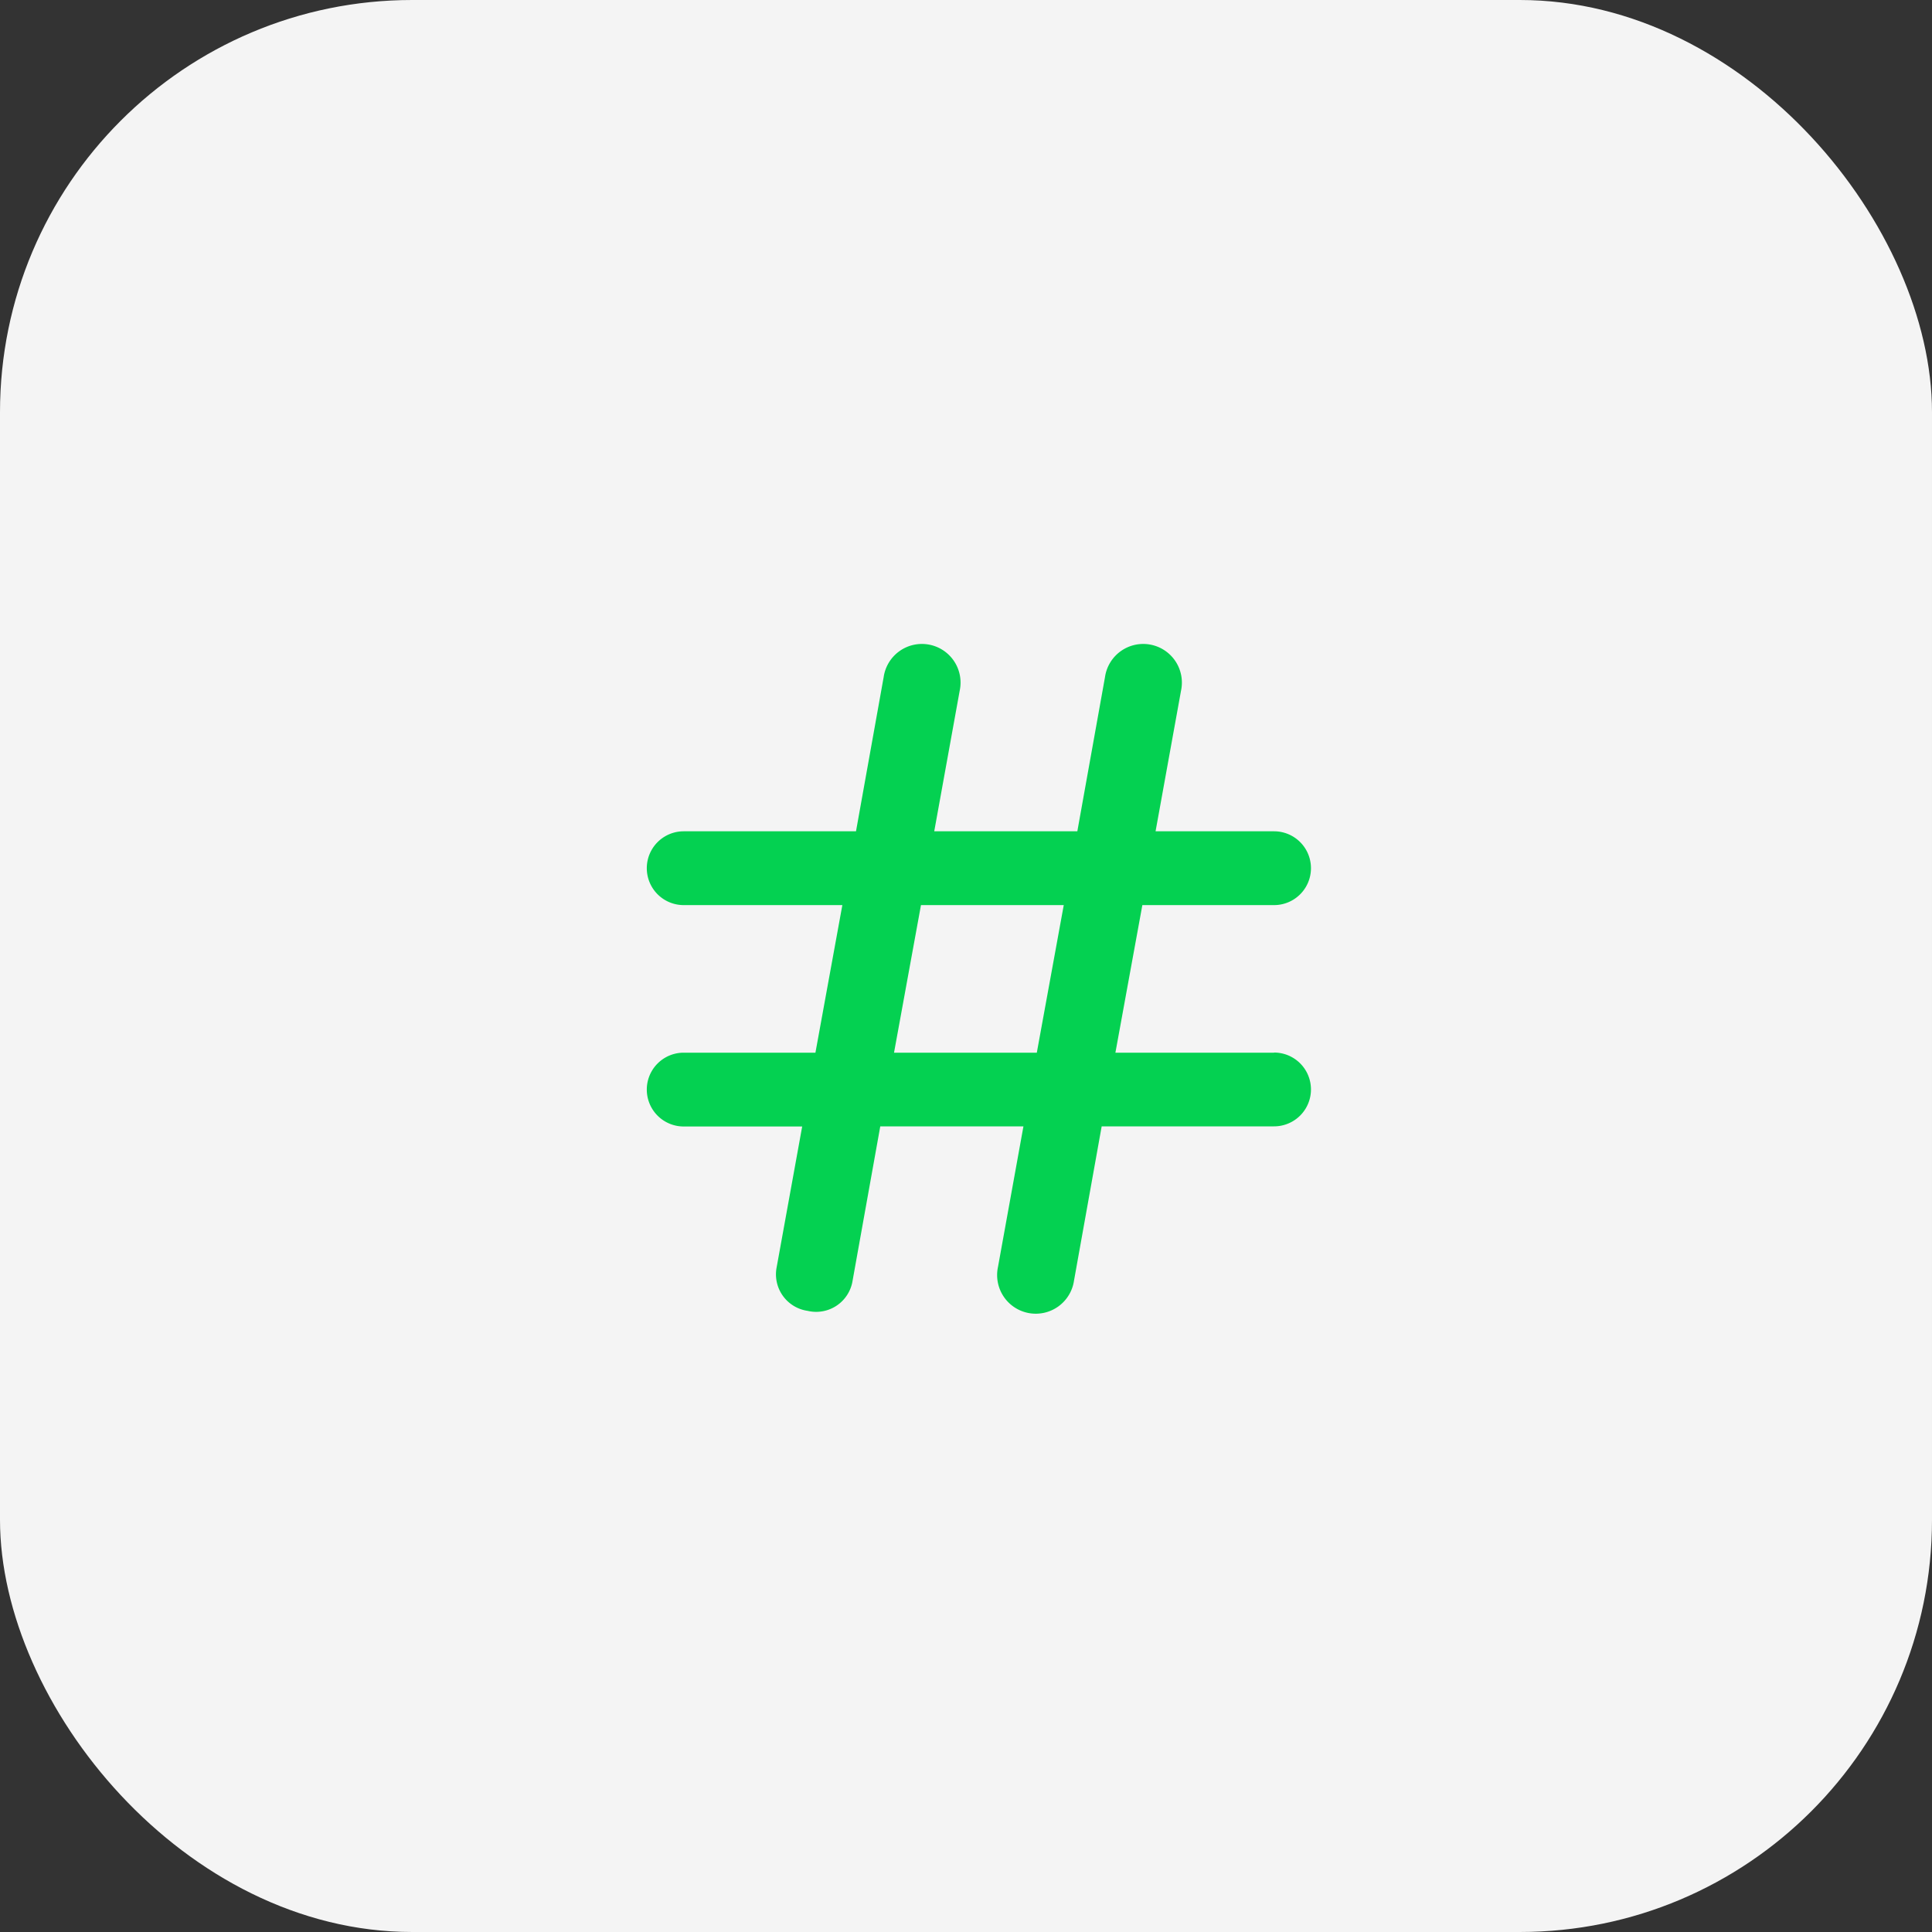 <svg xmlns="http://www.w3.org/2000/svg" width="75" height="75" viewBox="0 0 75 75">
  <rect x="0" y="0" width="75" height="75" fill="#333333" stroke="none"/>
  <g id="Group_10288" data-name="Group 10288" transform="translate(-59 -381)">
    <rect id="Rectangle_661" data-name="Rectangle 661" width="75" height="75" rx="16" transform="translate(59 381)" fill="#f4f4f4"/>
    <g id="Layer_2" data-name="Layer 2" transform="translate(79.812 401.812)">
      <g id="hash">
        <rect id="Rectangle_662" data-name="Rectangle 662" width="34" height="34" transform="translate(34.188 34.188) rotate(180)" fill="#04d151" opacity="0"/>
        <path id="Path_27153" data-name="Path 27153" d="M27.35,18.768H21.191l1.046-5.729H27.35a1.432,1.432,0,0,0,0-2.865h-4.6l.988-5.457a1.5,1.5,0,1,0-2.951-.53l-1.074,5.987H14.158l.988-5.457a1.5,1.5,0,1,0-2.951-.53l-1.074,5.987H4.432a1.432,1.432,0,1,0,0,2.865h6.159L9.546,18.768H4.432a1.432,1.432,0,1,0,0,2.865h4.6L8.042,27.09a1.432,1.432,0,0,0,1.2,1.7,1.432,1.432,0,0,0,1.747-1.175l1.074-5.987h5.558l-.988,5.457a1.5,1.5,0,1,0,2.951.53l1.074-5.987H27.35a1.432,1.432,0,0,0,0-2.865Zm-14.753,0,1.046-5.729h5.543L18.14,18.768Z" transform="translate(1.297 1.285)" fill="#04d151"/>
      </g>
    </g>
  </g>
</svg>
